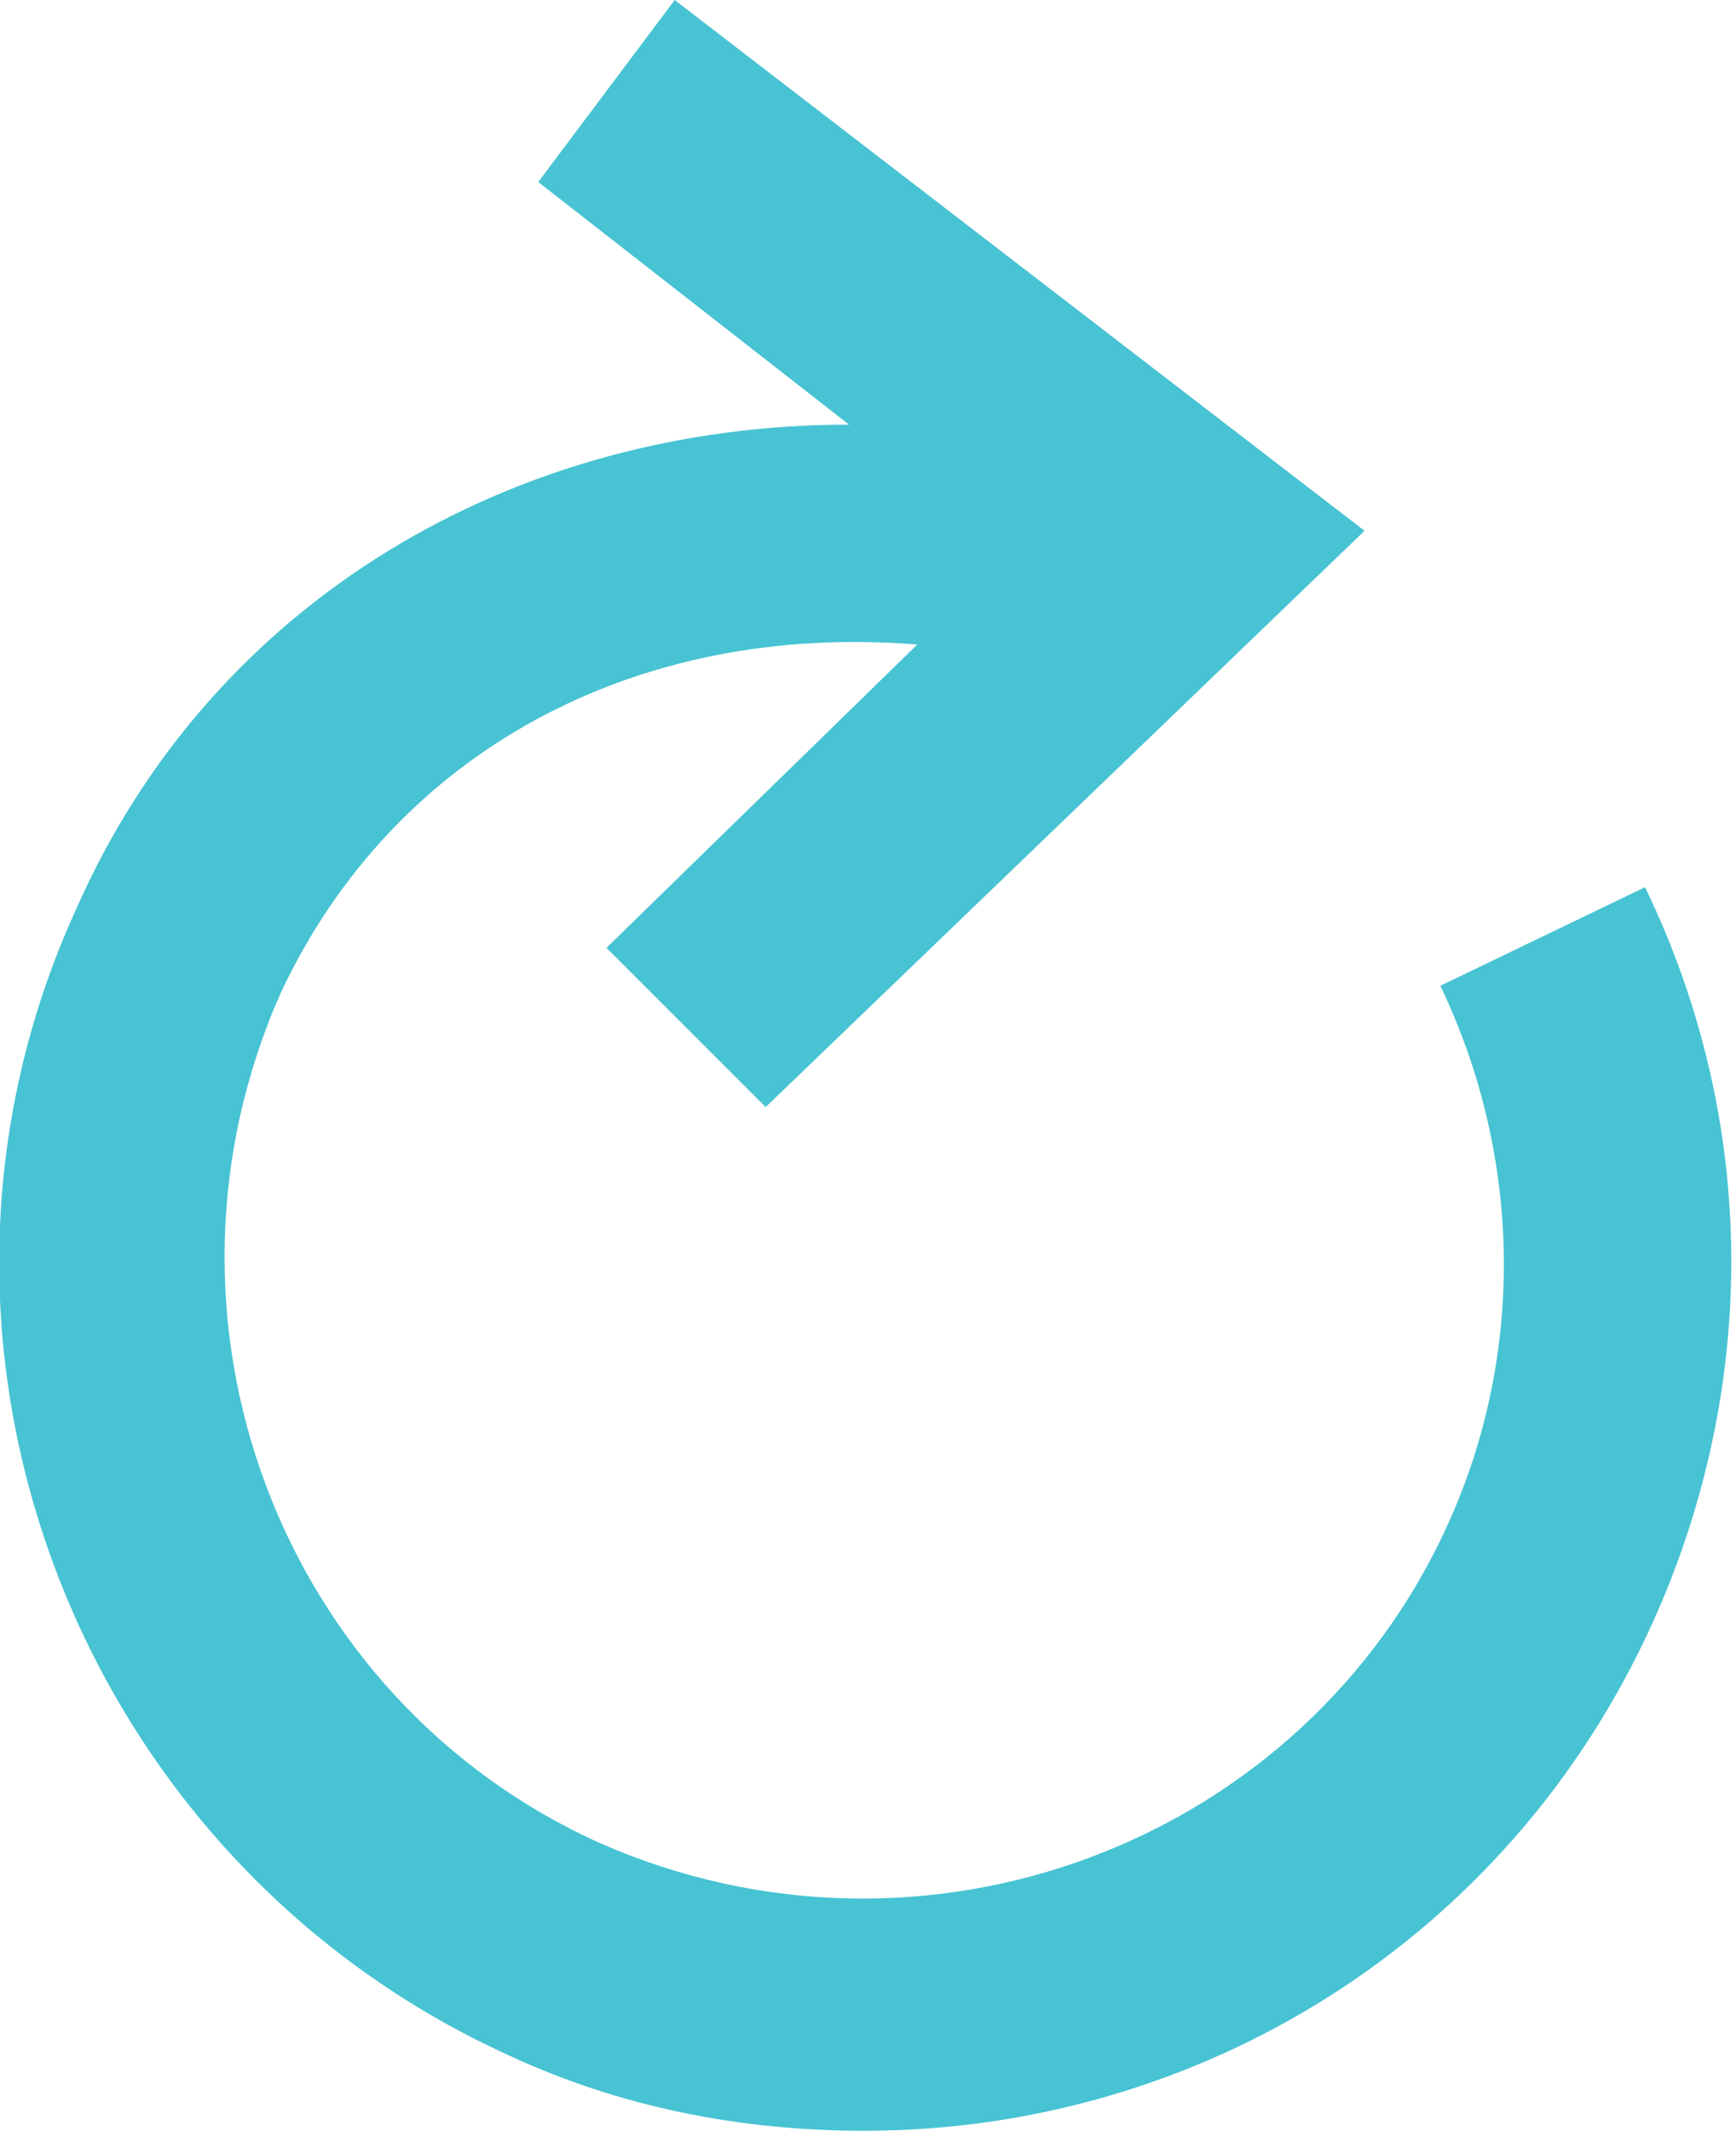 <?xml version="1.0" encoding="utf-8"?>
<!-- Generator: Adobe Illustrator 16.0.4, SVG Export Plug-In . SVG Version: 6.00 Build 0)  -->
<!DOCTYPE svg PUBLIC "-//W3C//DTD SVG 1.1//EN" "http://www.w3.org/Graphics/SVG/1.1/DTD/svg11.dtd">
<svg version="1.1" id="Layer_1" xmlns="http://www.w3.org/2000/svg" xmlns:xlink="http://www.w3.org/1999/xlink" x="0px" y="0px"
	 width="22.9px" height="28.1px" viewBox="0 0 22.9 28.1" enable-background="new 0 0 22.9 28.1" xml:space="preserve">
<path fill="#47C3D3" d="M21.7,11.7L19,13c1.1,2.3,1.1,4.9,0.1,7.1c-1.9,4.2-6.9,6.1-11.2,4.2c-4.2-1.9-6.1-6.9-4.2-11.2
	c1.5-3.2,4.7-4.9,8.4-4.6l-4.1,4l2.1,2.1L18,7L8.9,0L7.1,2.4l4.1,3.2C6.8,5.6,2.8,7.9,1,12c-2.6,5.7,0,12.5,5.7,15.1
	c1.5,0.7,3.1,1,4.7,1c4.4,0,8.5-2.5,10.4-6.7C23.2,18.3,23.2,14.8,21.7,11.7z"/>
</svg>
